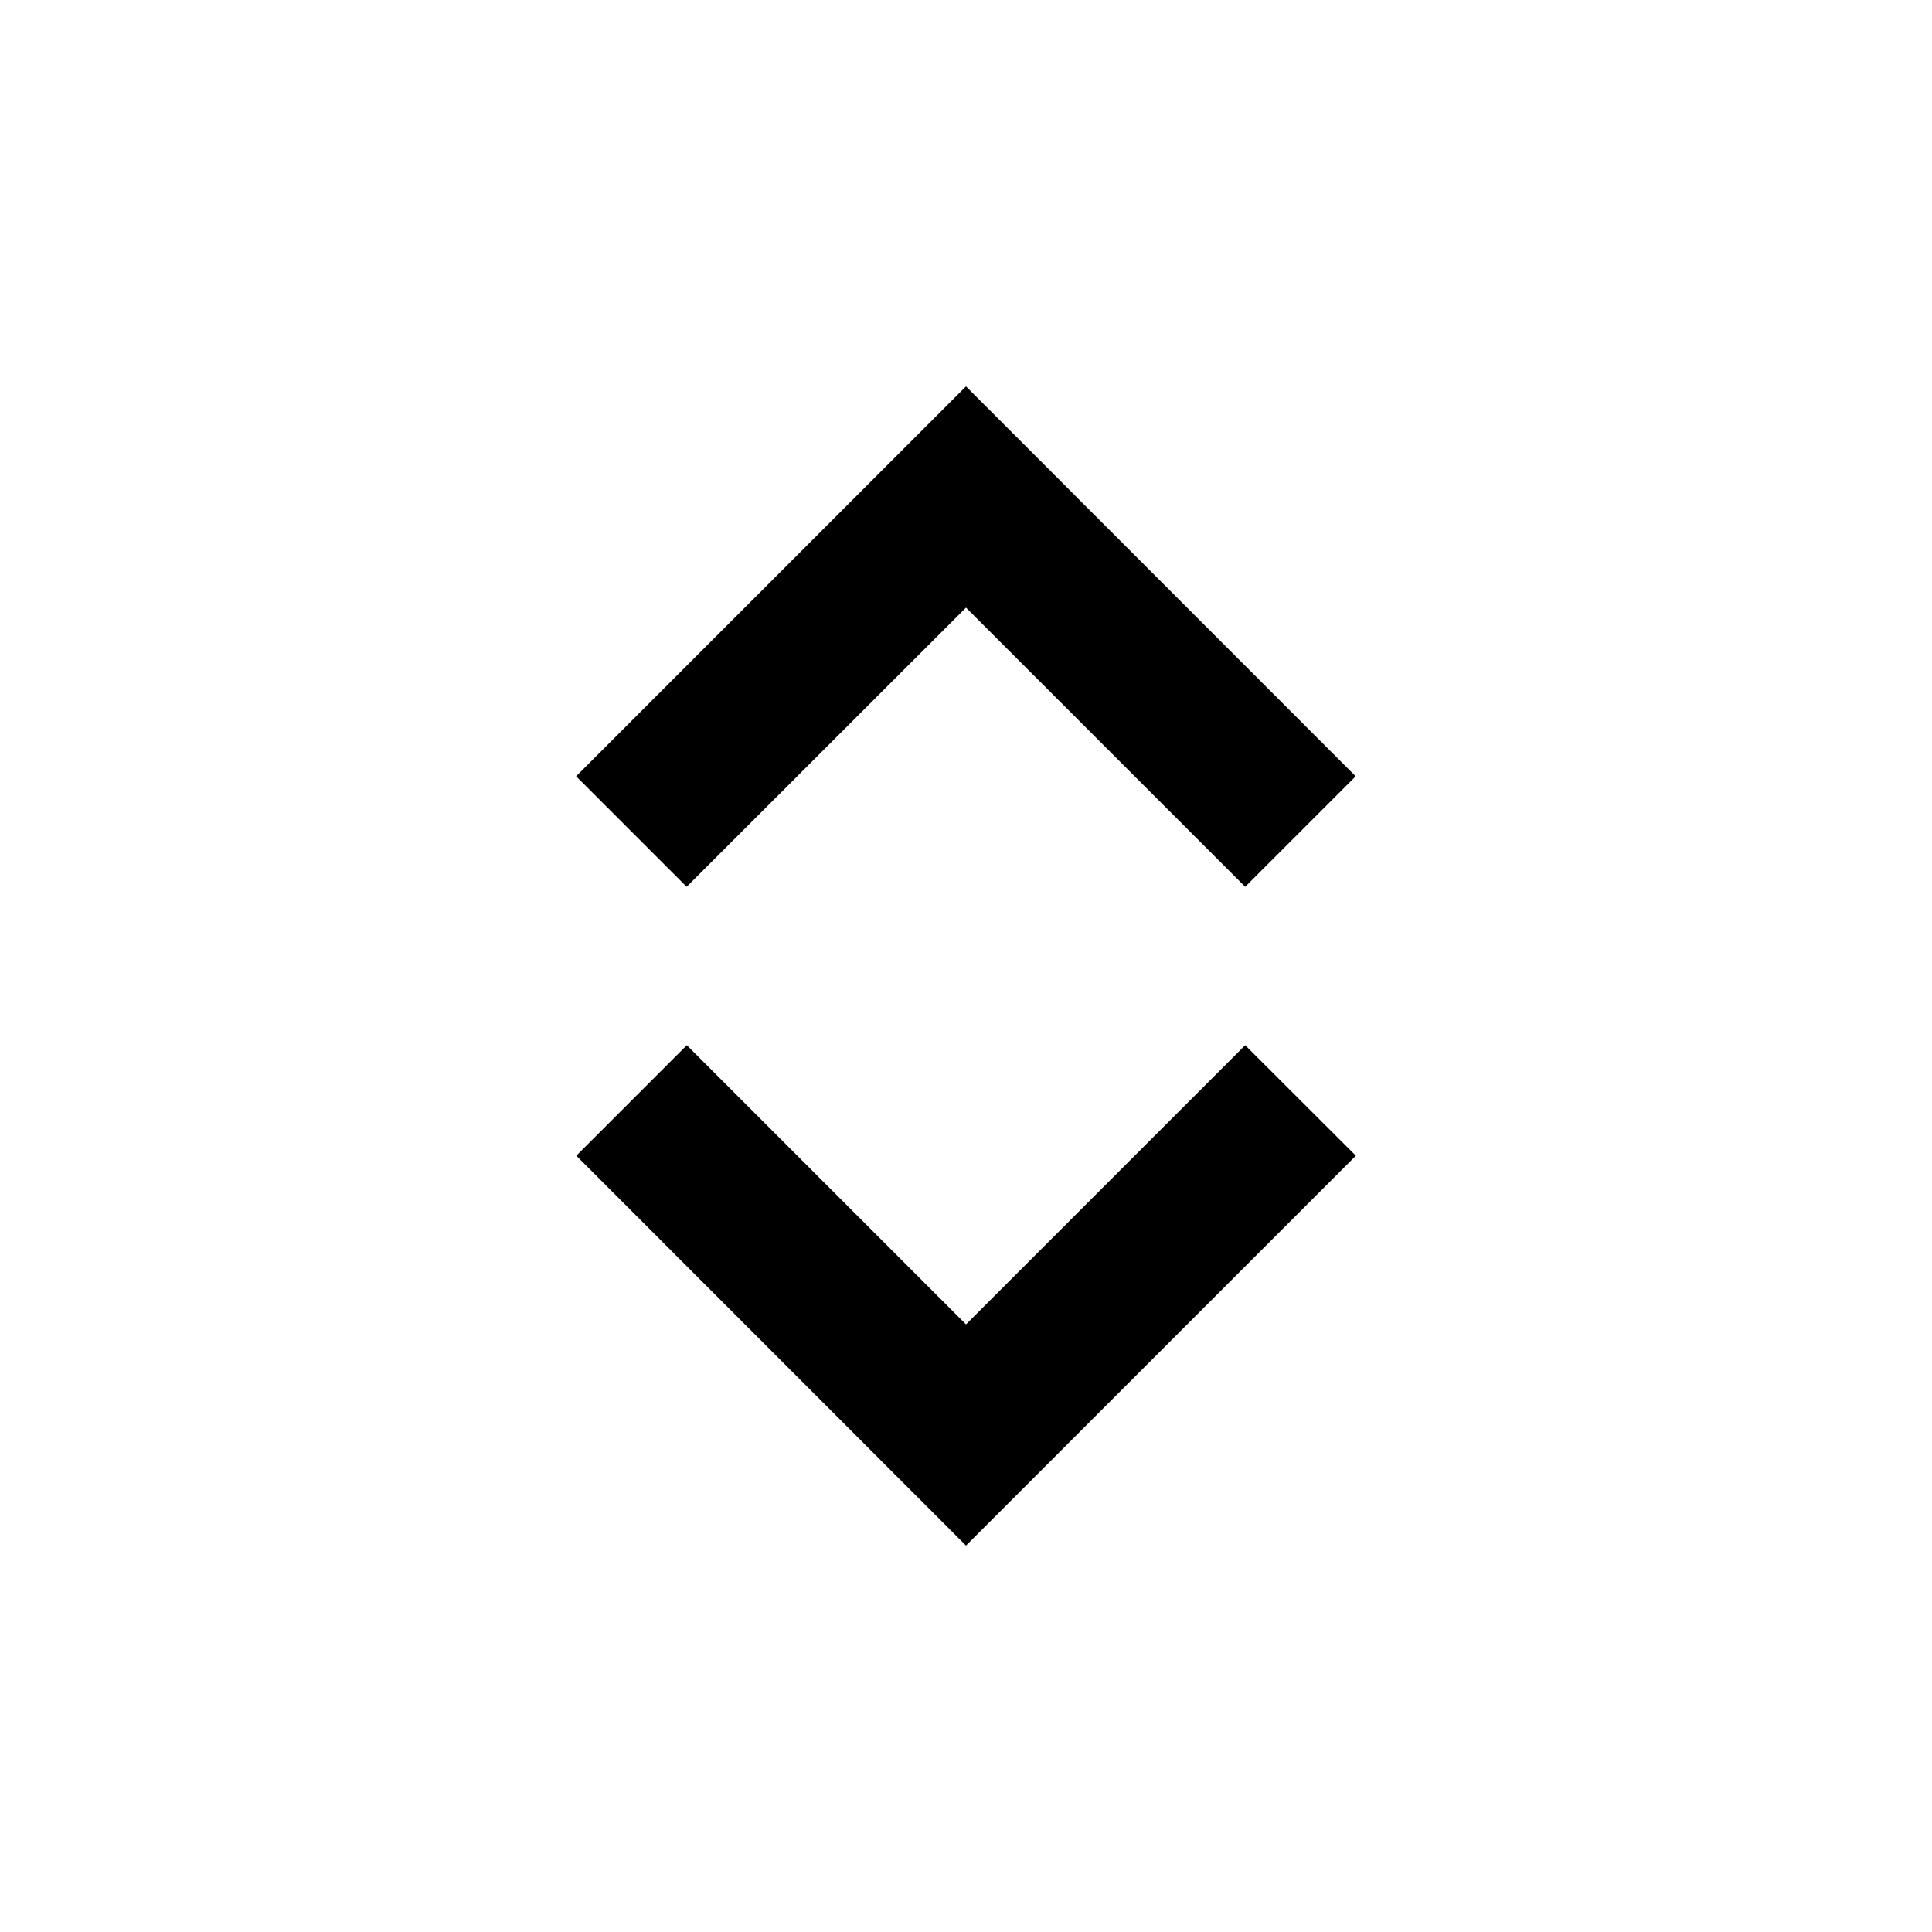 <svg xmlns="http://www.w3.org/2000/svg" viewBox="0 0 1000 1000" width="1000" height="1000">
<path d="M500 685.5l-144.5-144.5-57.2 57.2 201.7 201.8 201.8-201.8-57.3-57.2-144.5 144.5z m0-371l144.5 144.5 57.2-57.2-201.7-201.8-201.8 201.8 57.2 57.2 144.6-144.5z"/>
</svg>
